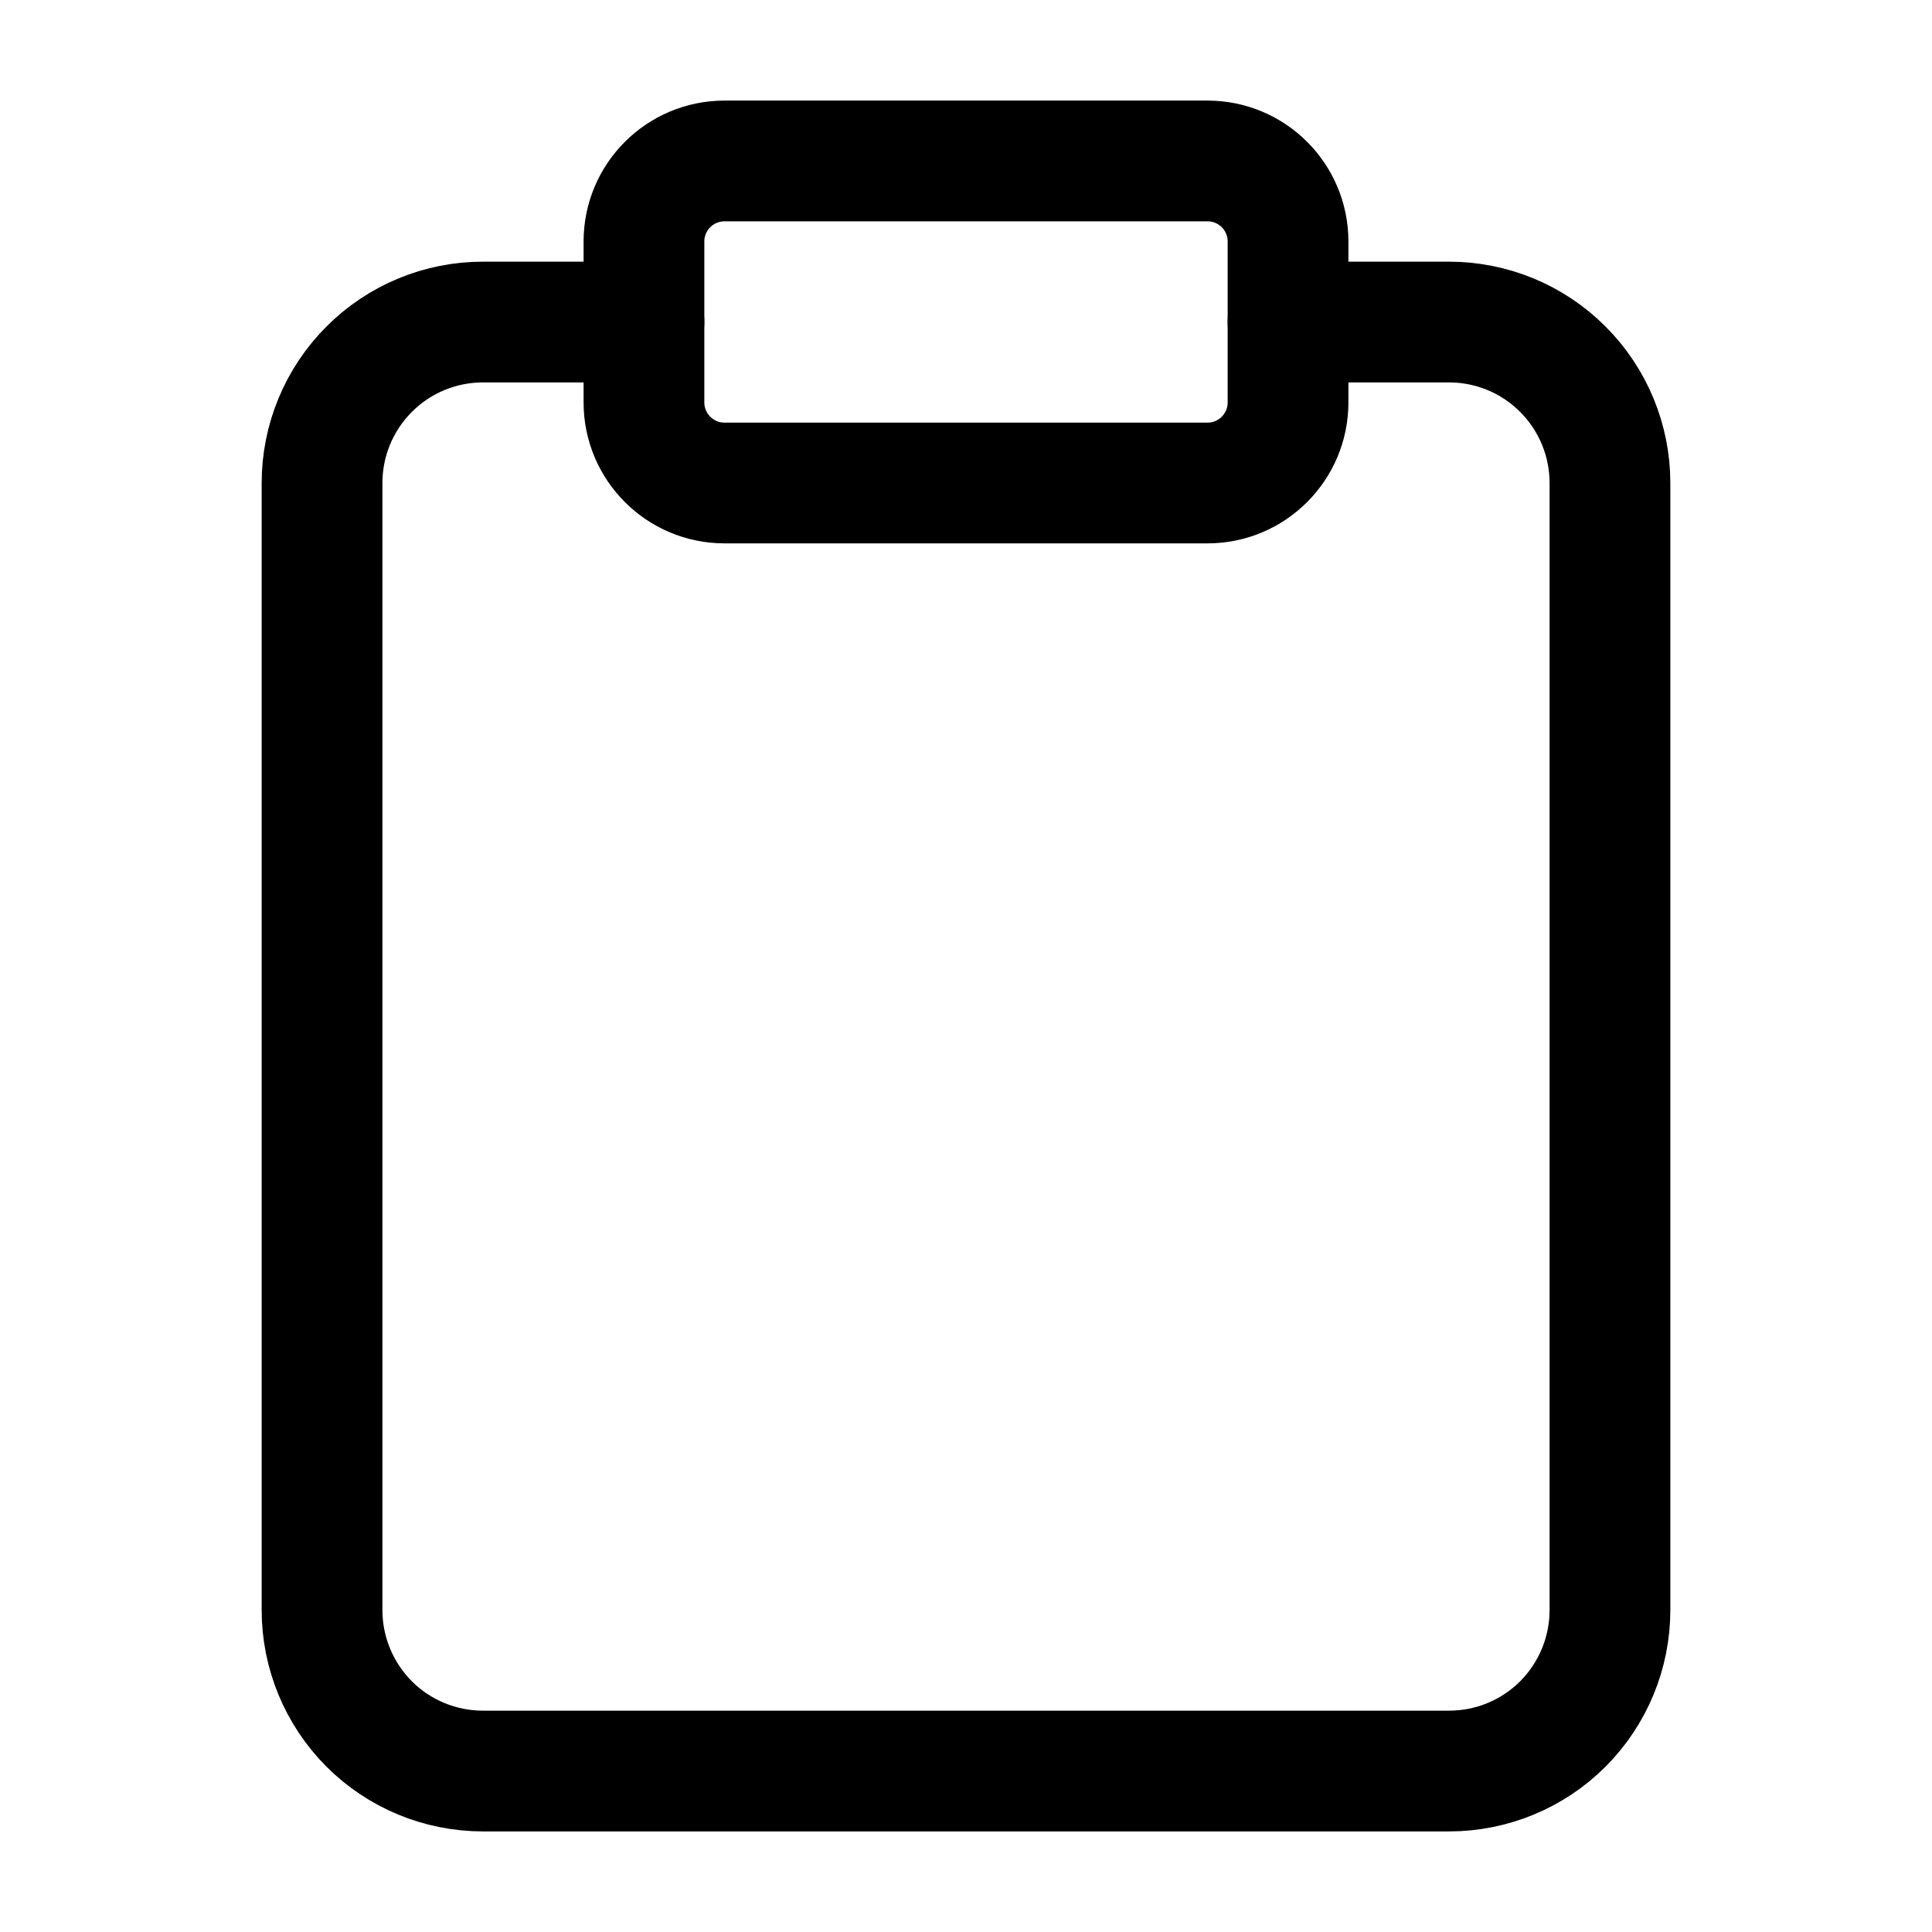 <svg width="16" height="16" viewBox="0 0 16 16" fill="none" xmlns="http://www.w3.org/2000/svg">
<path d="M10.667 2.667H12C12.354 2.667 12.693 2.807 12.943 3.058C13.193 3.308 13.333 3.647 13.333 4V13.334C13.333 13.687 13.193 14.026 12.943 14.277C12.693 14.527 12.354 14.667 12 14.667H4C3.646 14.667 3.307 14.527 3.057 14.277C2.807 14.026 2.667 13.687 2.667 13.334V4C2.667 3.647 2.807 3.308 3.057 3.058C3.307 2.807 3.646 2.667 4 2.667H5.333" stroke="black" stroke-linecap="round" stroke-linejoin="round"/>
<path d="M10 1.333H6C5.632 1.333 5.333 1.631 5.333 2V3.333C5.333 3.701 5.632 4 6 4H10C10.368 4 10.667 3.701 10.667 3.333V2C10.667 1.631 10.368 1.333 10 1.333Z" stroke="black" stroke-linecap="round" stroke-linejoin="round"/>
</svg>
